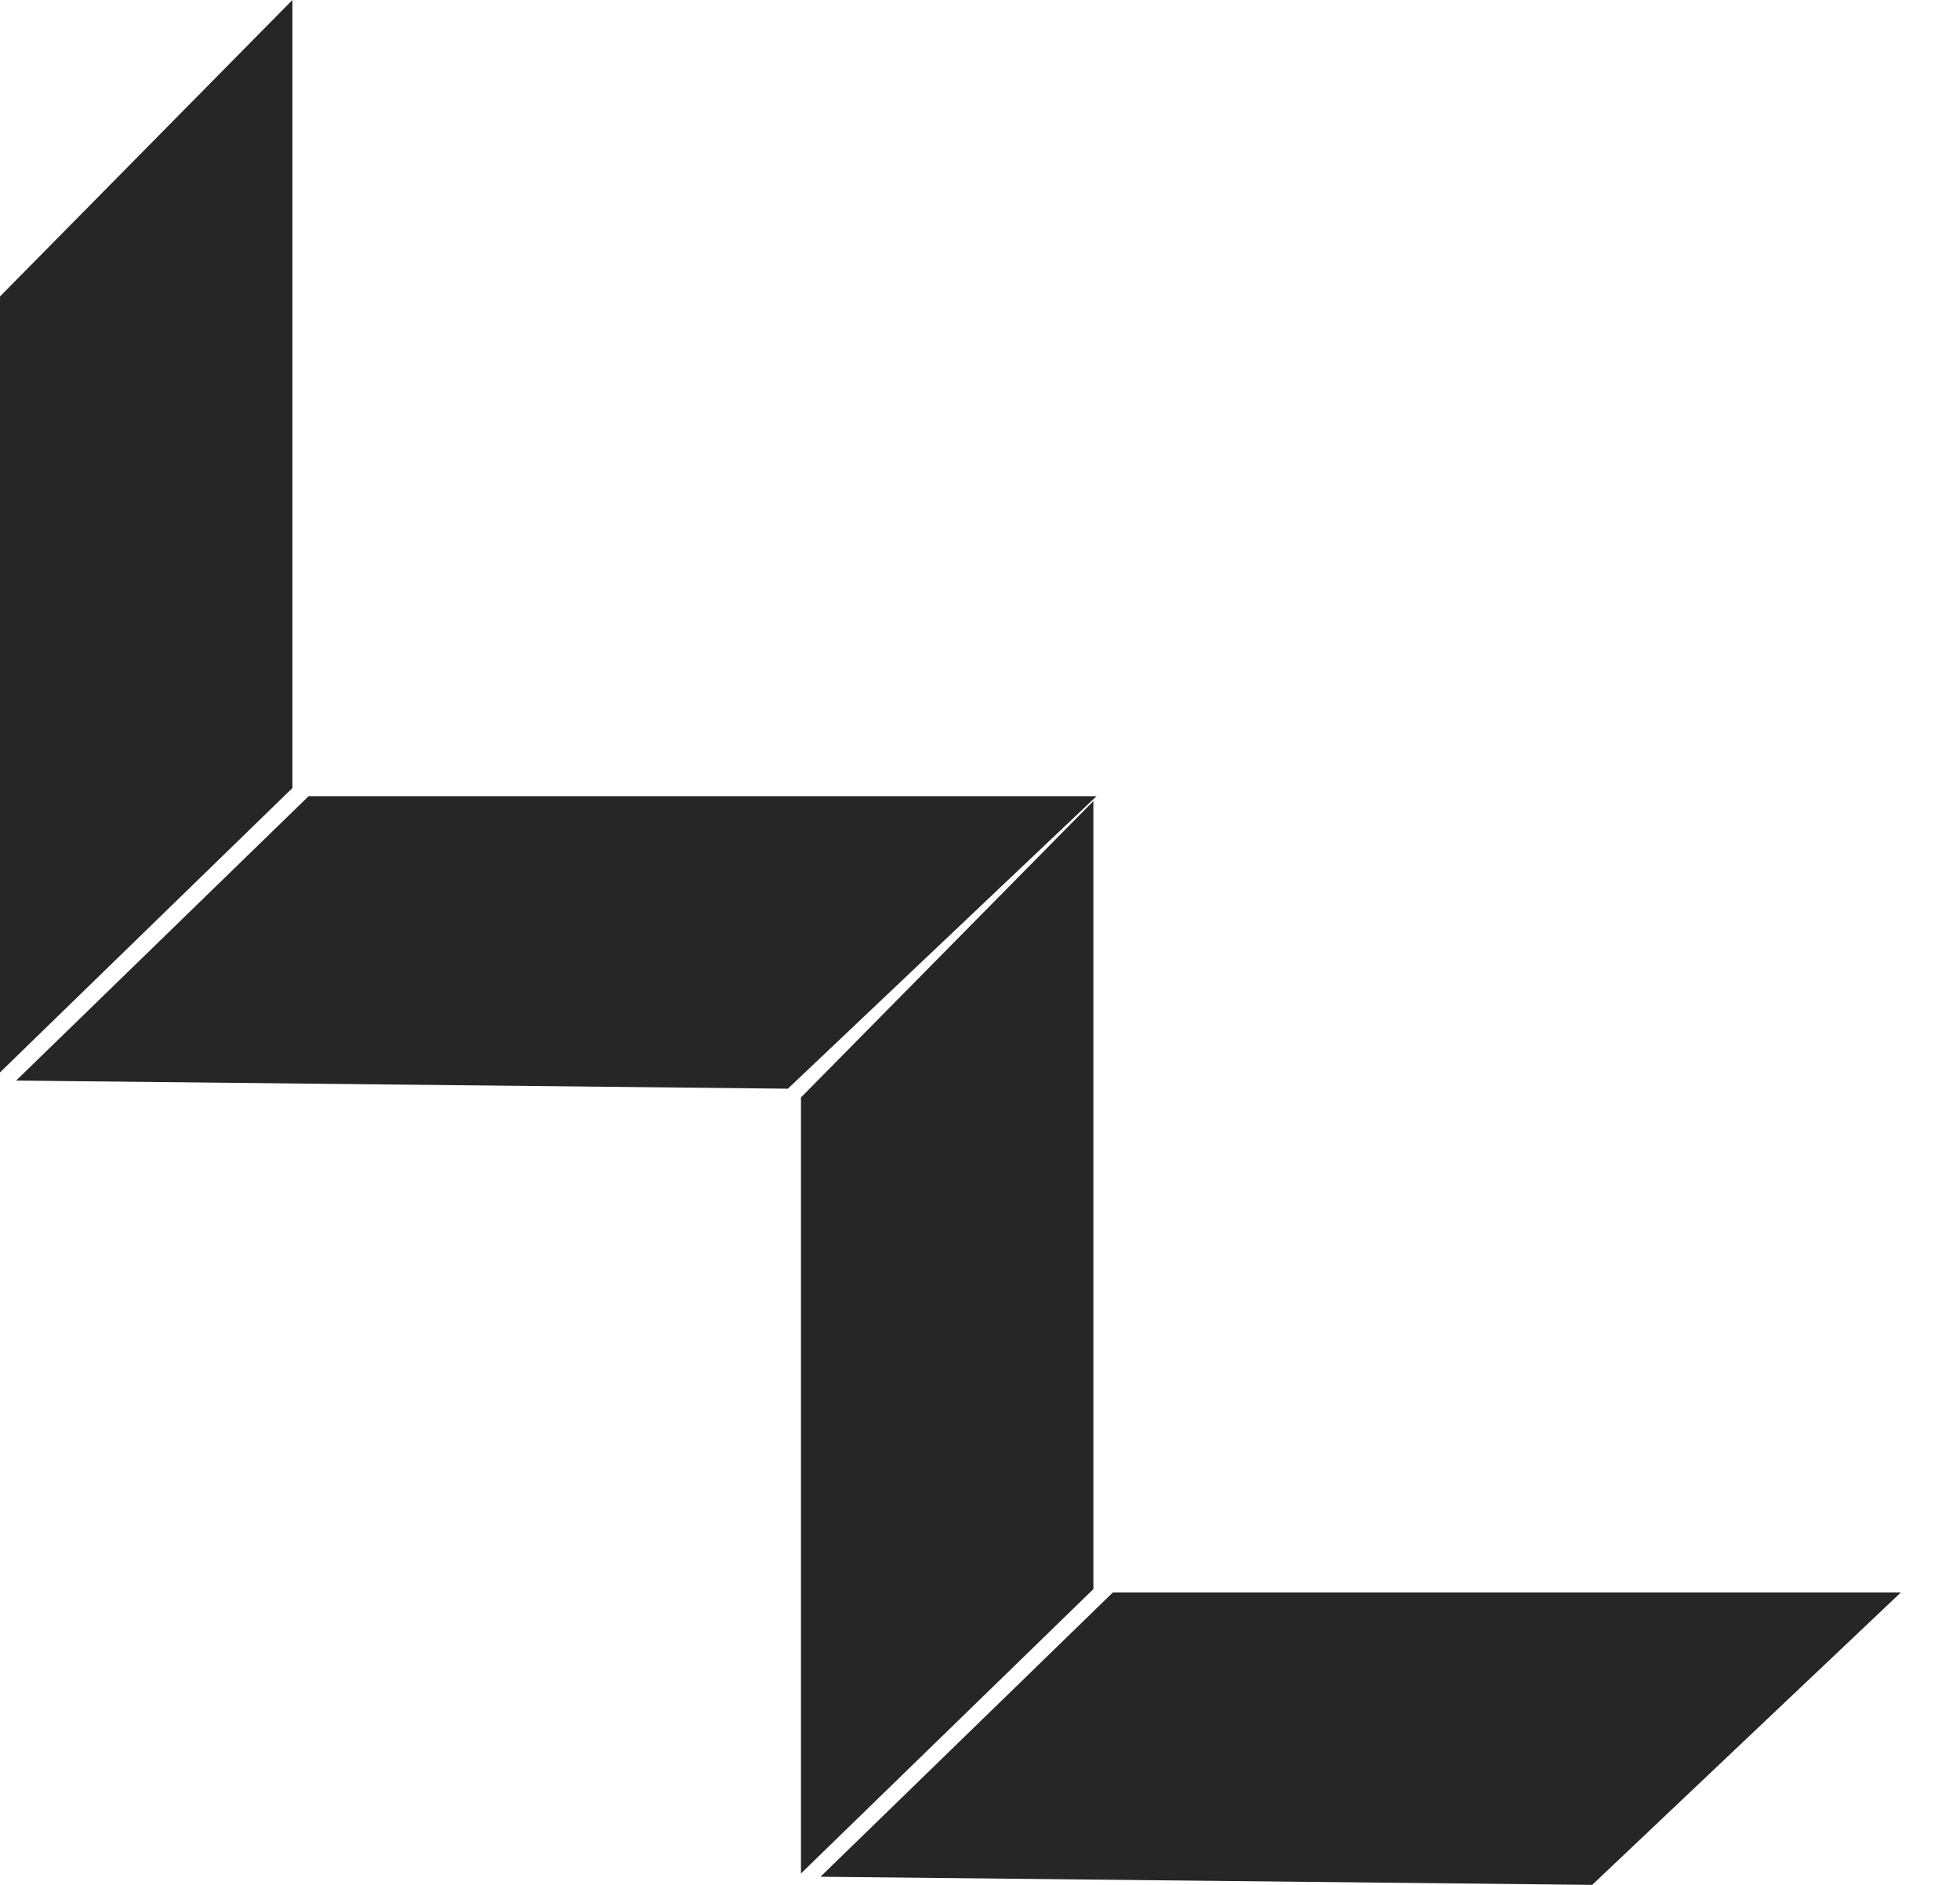 <svg width="26" height="25" viewBox="0 0 26 25" fill="none" xmlns="http://www.w3.org/2000/svg">
<path d="M10.625 14.556L14.504 10.625V21.077L10.625 24.849V14.556Z" fill="#262627"/>
<path d="M0 3.932L3.879 0V10.452L0 14.224V3.932Z" fill="#262627"/>
<path d="M21.121 25L25.216 21.121L14.763 21.121L10.884 24.892L21.121 25Z" fill="#262627"/>
<path d="M10.451 14.44L14.546 10.56L4.094 10.56L0.214 14.332L10.451 14.44Z" fill="#262627"/>
</svg>
